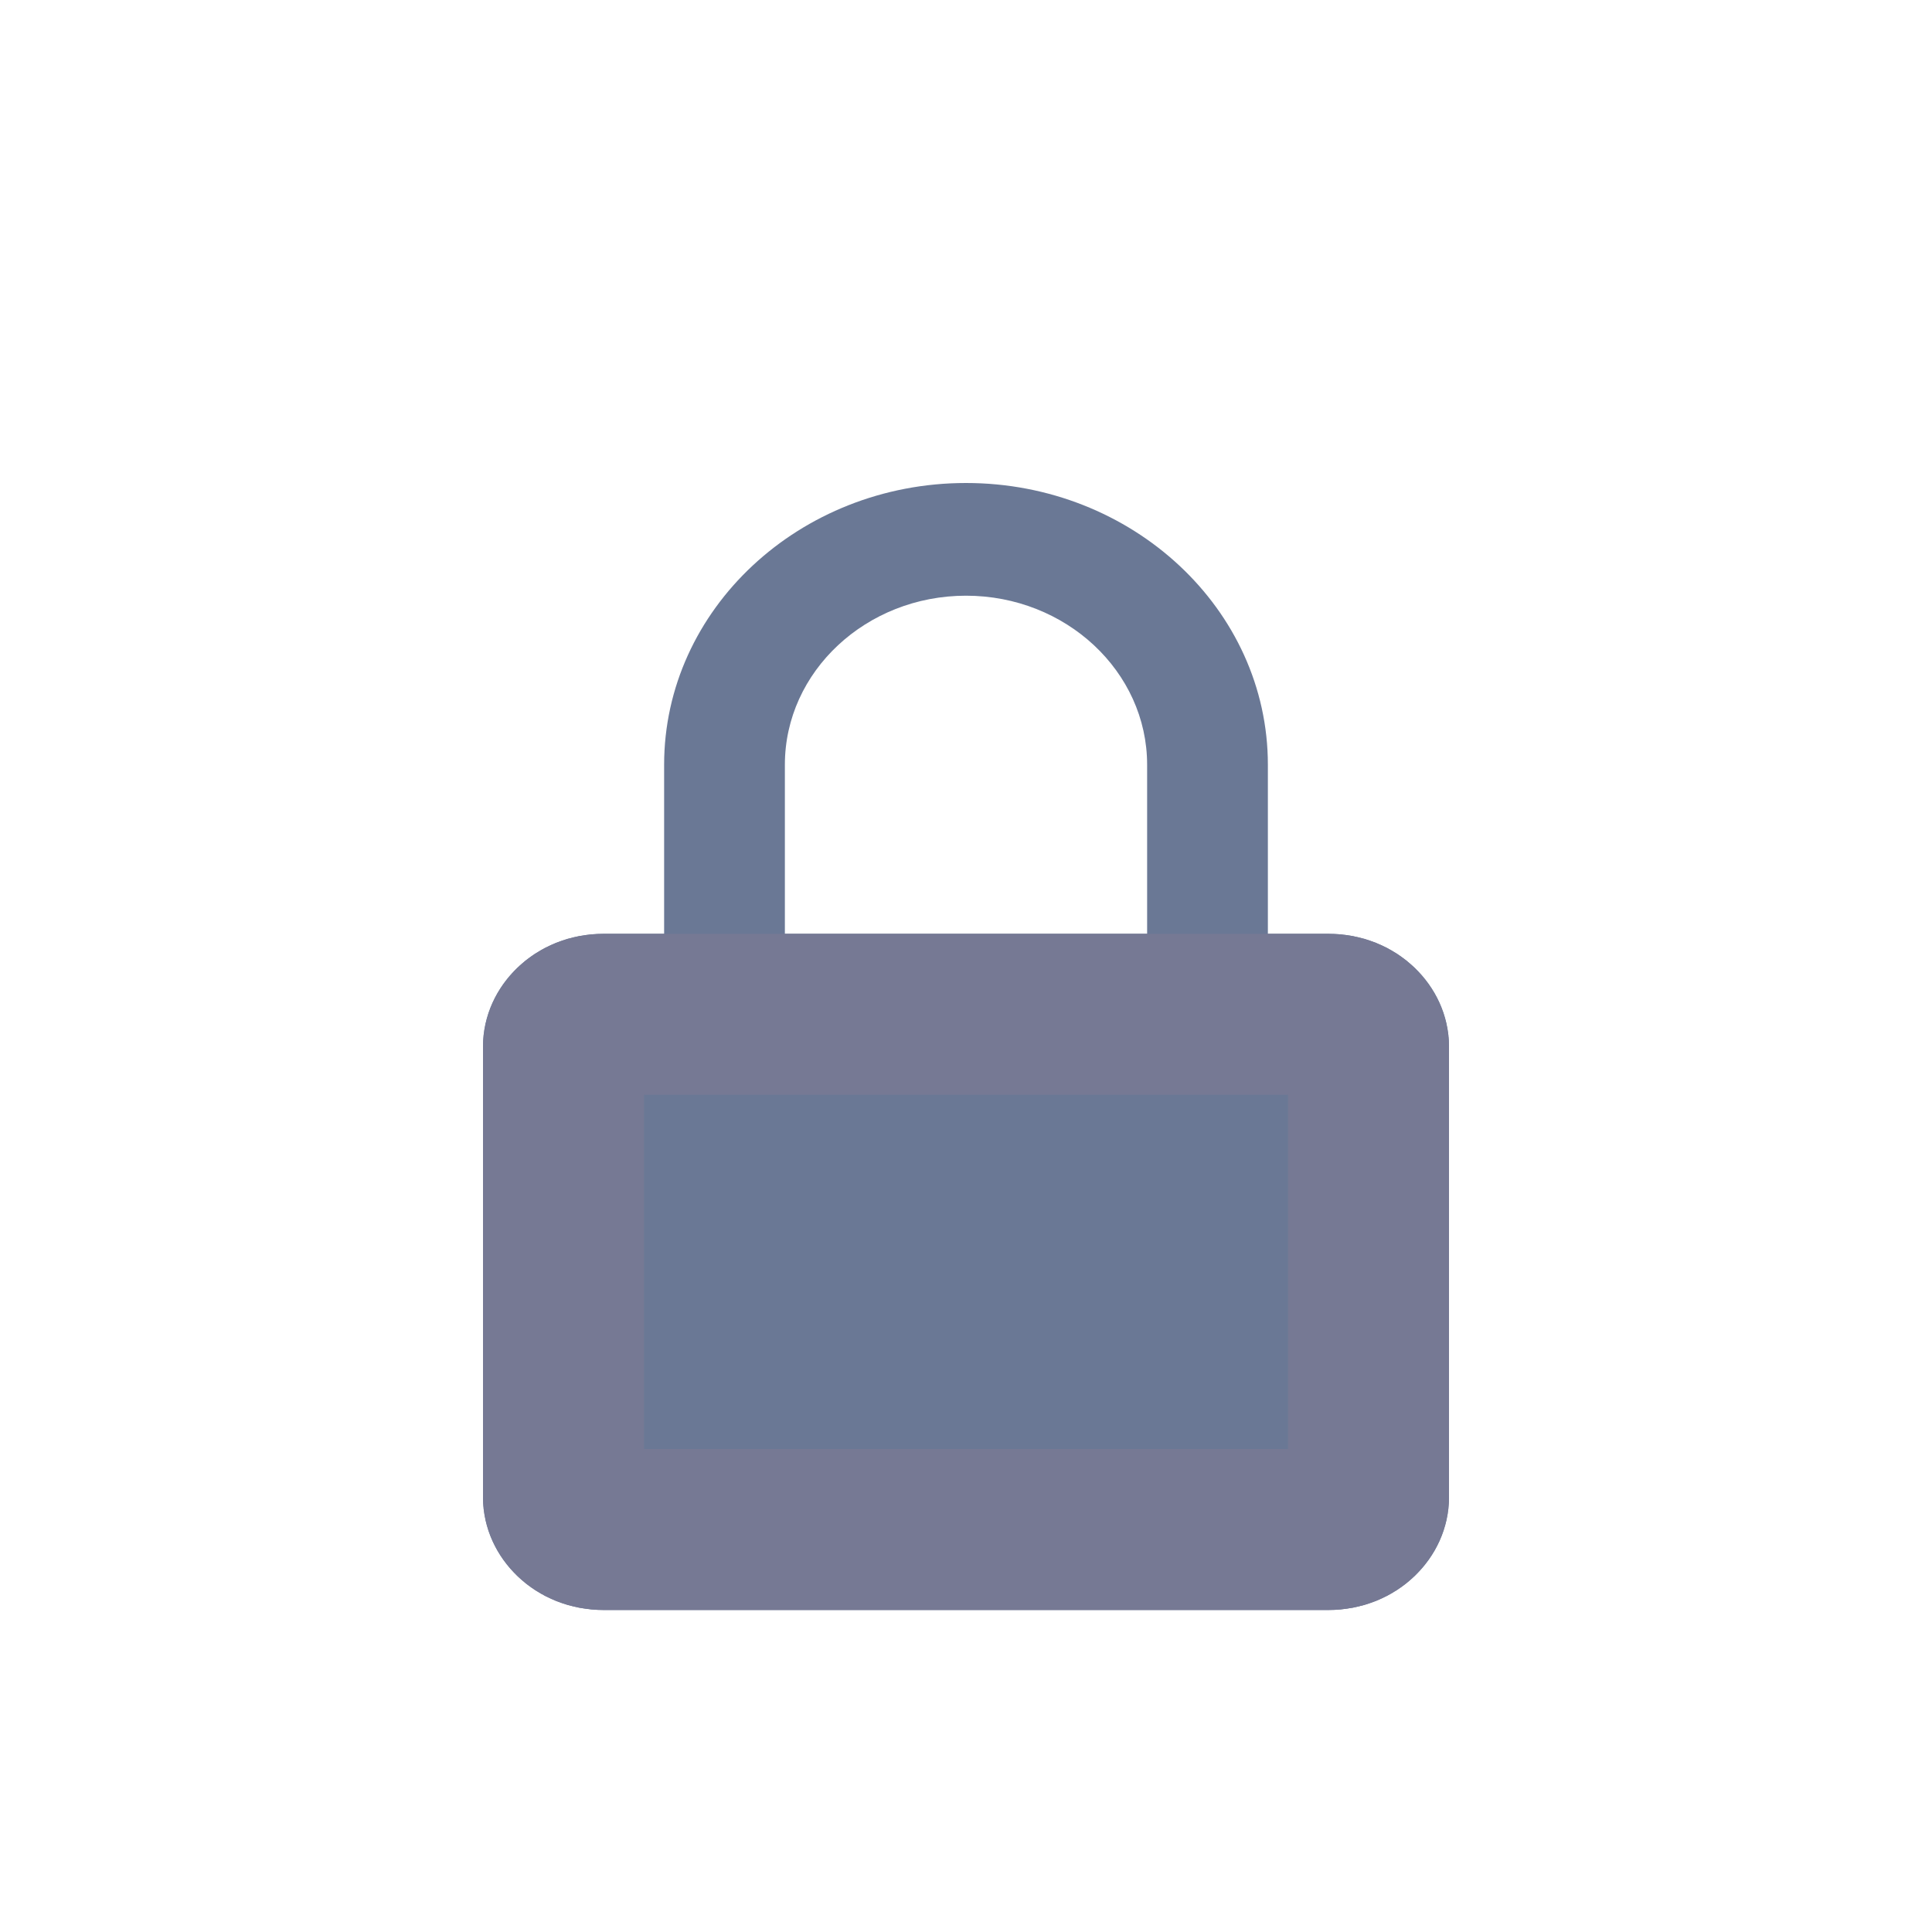 <svg width="12" height="12" viewBox="0 0 12 12" fill="none" xmlns="http://www.w3.org/2000/svg">
<circle cx="6" cy="6" r="6" fill="white"/>
<g filter="url(#filter0_i_8734_54944)">
<path d="M9 6.5C9 6.114 8.664 5.8 8.25 5.8H7.875V4.75C7.875 3.785 7.034 3 6 3C4.966 3 4.125 3.785 4.125 4.75V5.8H3.75C3.336 5.8 3 6.114 3 6.5V9.3C3 9.686 3.336 10 3.75 10H8.25C8.664 10 9 9.686 9 9.3V6.5ZM4.875 4.75C4.875 4.171 5.38 3.7 6 3.7C6.62 3.7 7.125 4.171 7.125 4.75V5.8H4.875V4.75Z" fill="#6A7895"/>
</g>
<path d="M4.375 6.3H4.625H4.875H7.125H7.375H7.625H7.875H8.25C8.421 6.3 8.5 6.422 8.5 6.5V9.3C8.5 9.378 8.421 9.5 8.25 9.5H3.75C3.579 9.5 3.5 9.378 3.5 9.3V6.5C3.5 6.422 3.579 6.3 3.75 6.3H4.125H4.375Z" stroke="#767994"/>
<defs>
<filter id="filter0_i_8734_54944" x="3" y="3" width="6" height="7" filterUnits="userSpaceOnUse" color-interpolation-filters="sRGB">
<feFlood flood-opacity="0" result="BackgroundImageFix"/>
<feBlend mode="normal" in="SourceGraphic" in2="BackgroundImageFix" result="shape"/>
<feColorMatrix in="SourceAlpha" type="matrix" values="0 0 0 0 0 0 0 0 0 0 0 0 0 0 0 0 0 0 127 0" result="hardAlpha"/>
<feOffset/>
<feGaussianBlur stdDeviation="2"/>
<feComposite in2="hardAlpha" operator="arithmetic" k2="-1" k3="1"/>
<feColorMatrix type="matrix" values="0 0 0 0 1 0 0 0 0 0.537 0 0 0 0 0.537 0 0 0 0.25 0"/>
<feBlend mode="normal" in2="shape" result="effect1_innerShadow_8734_54944"/>
</filter>
</defs>
</svg>
